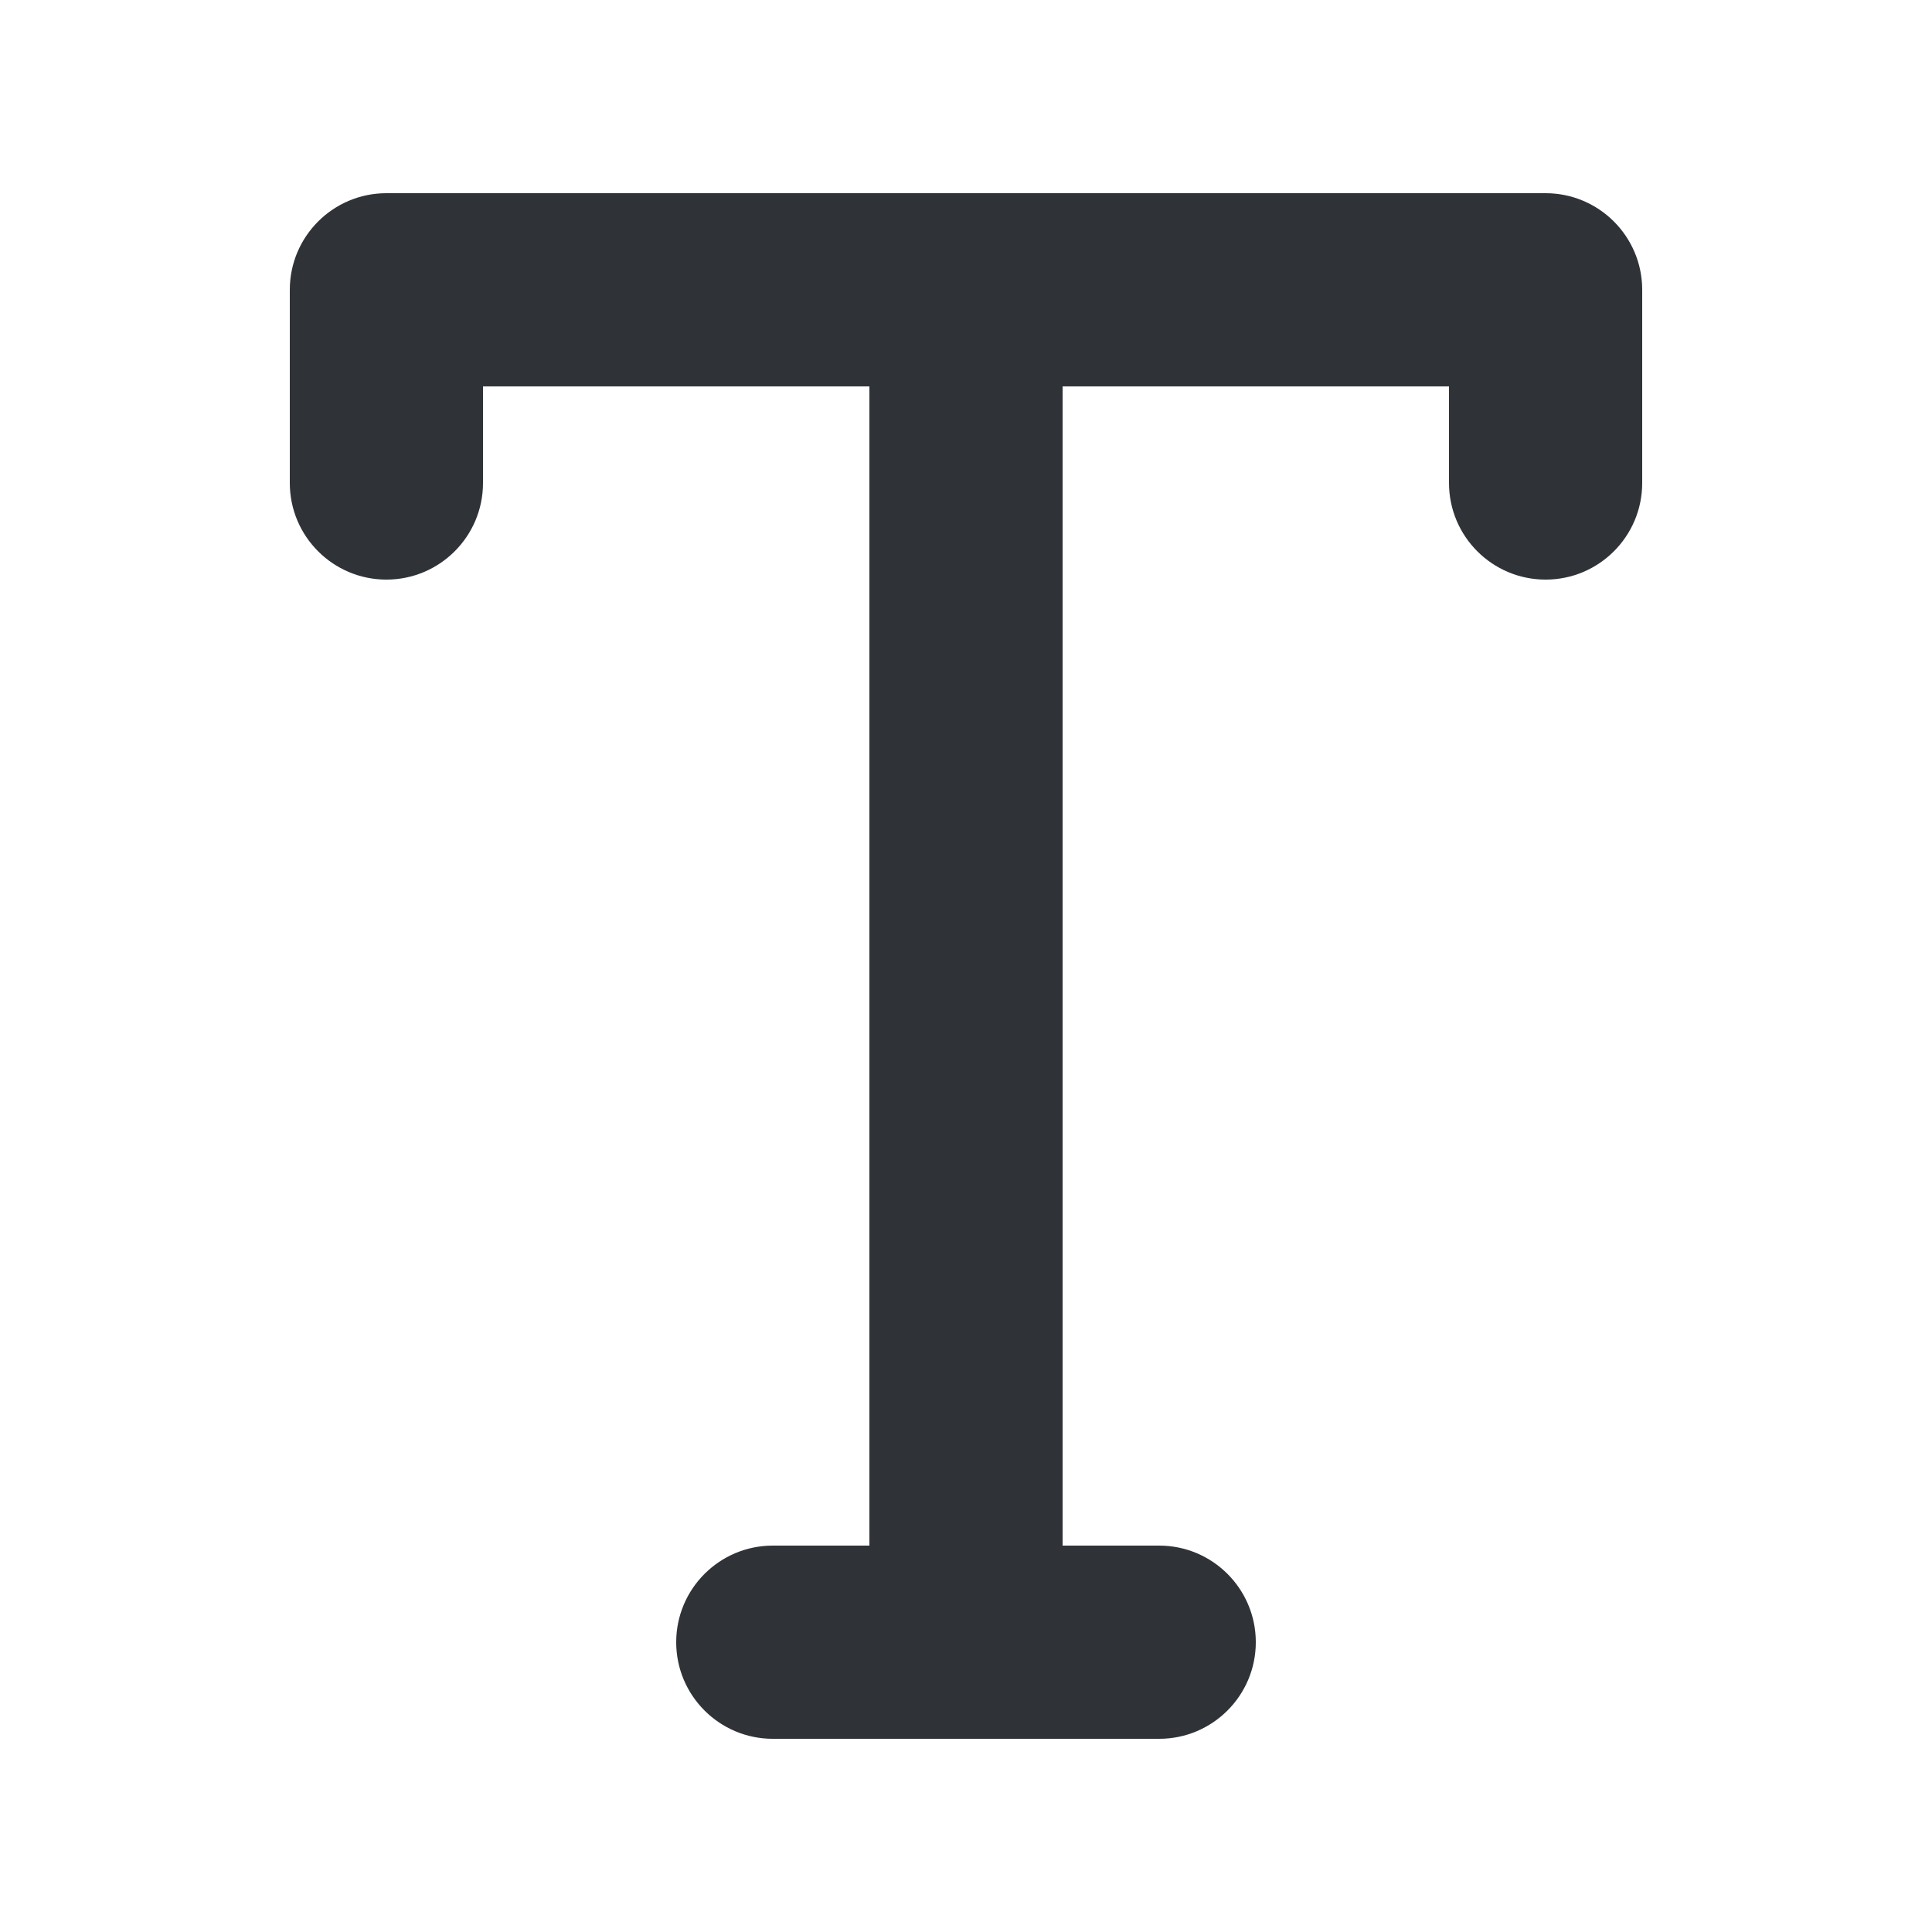 <svg width="20" height="20" viewBox="0 0 20 20" fill="none" xmlns="http://www.w3.org/2000/svg">
<path d="M3 3C3 2.448 3.448 2 4 2H16C16.552 2 17 2.448 17 3V5C17 5.552 16.552 6 16 6C15.448 6 15 5.552 15 5V4H11V16H12C12.552 16 13 16.448 13 17C13 17.552 12.552 18 12 18H8C7.448 18 7 17.552 7 17C7 16.448 7.448 16 8 16H9V4H5V5C5 5.552 4.552 6 4 6C3.448 6 3 5.552 3 5V3Z" fill="#2F3237"/>
</svg>

